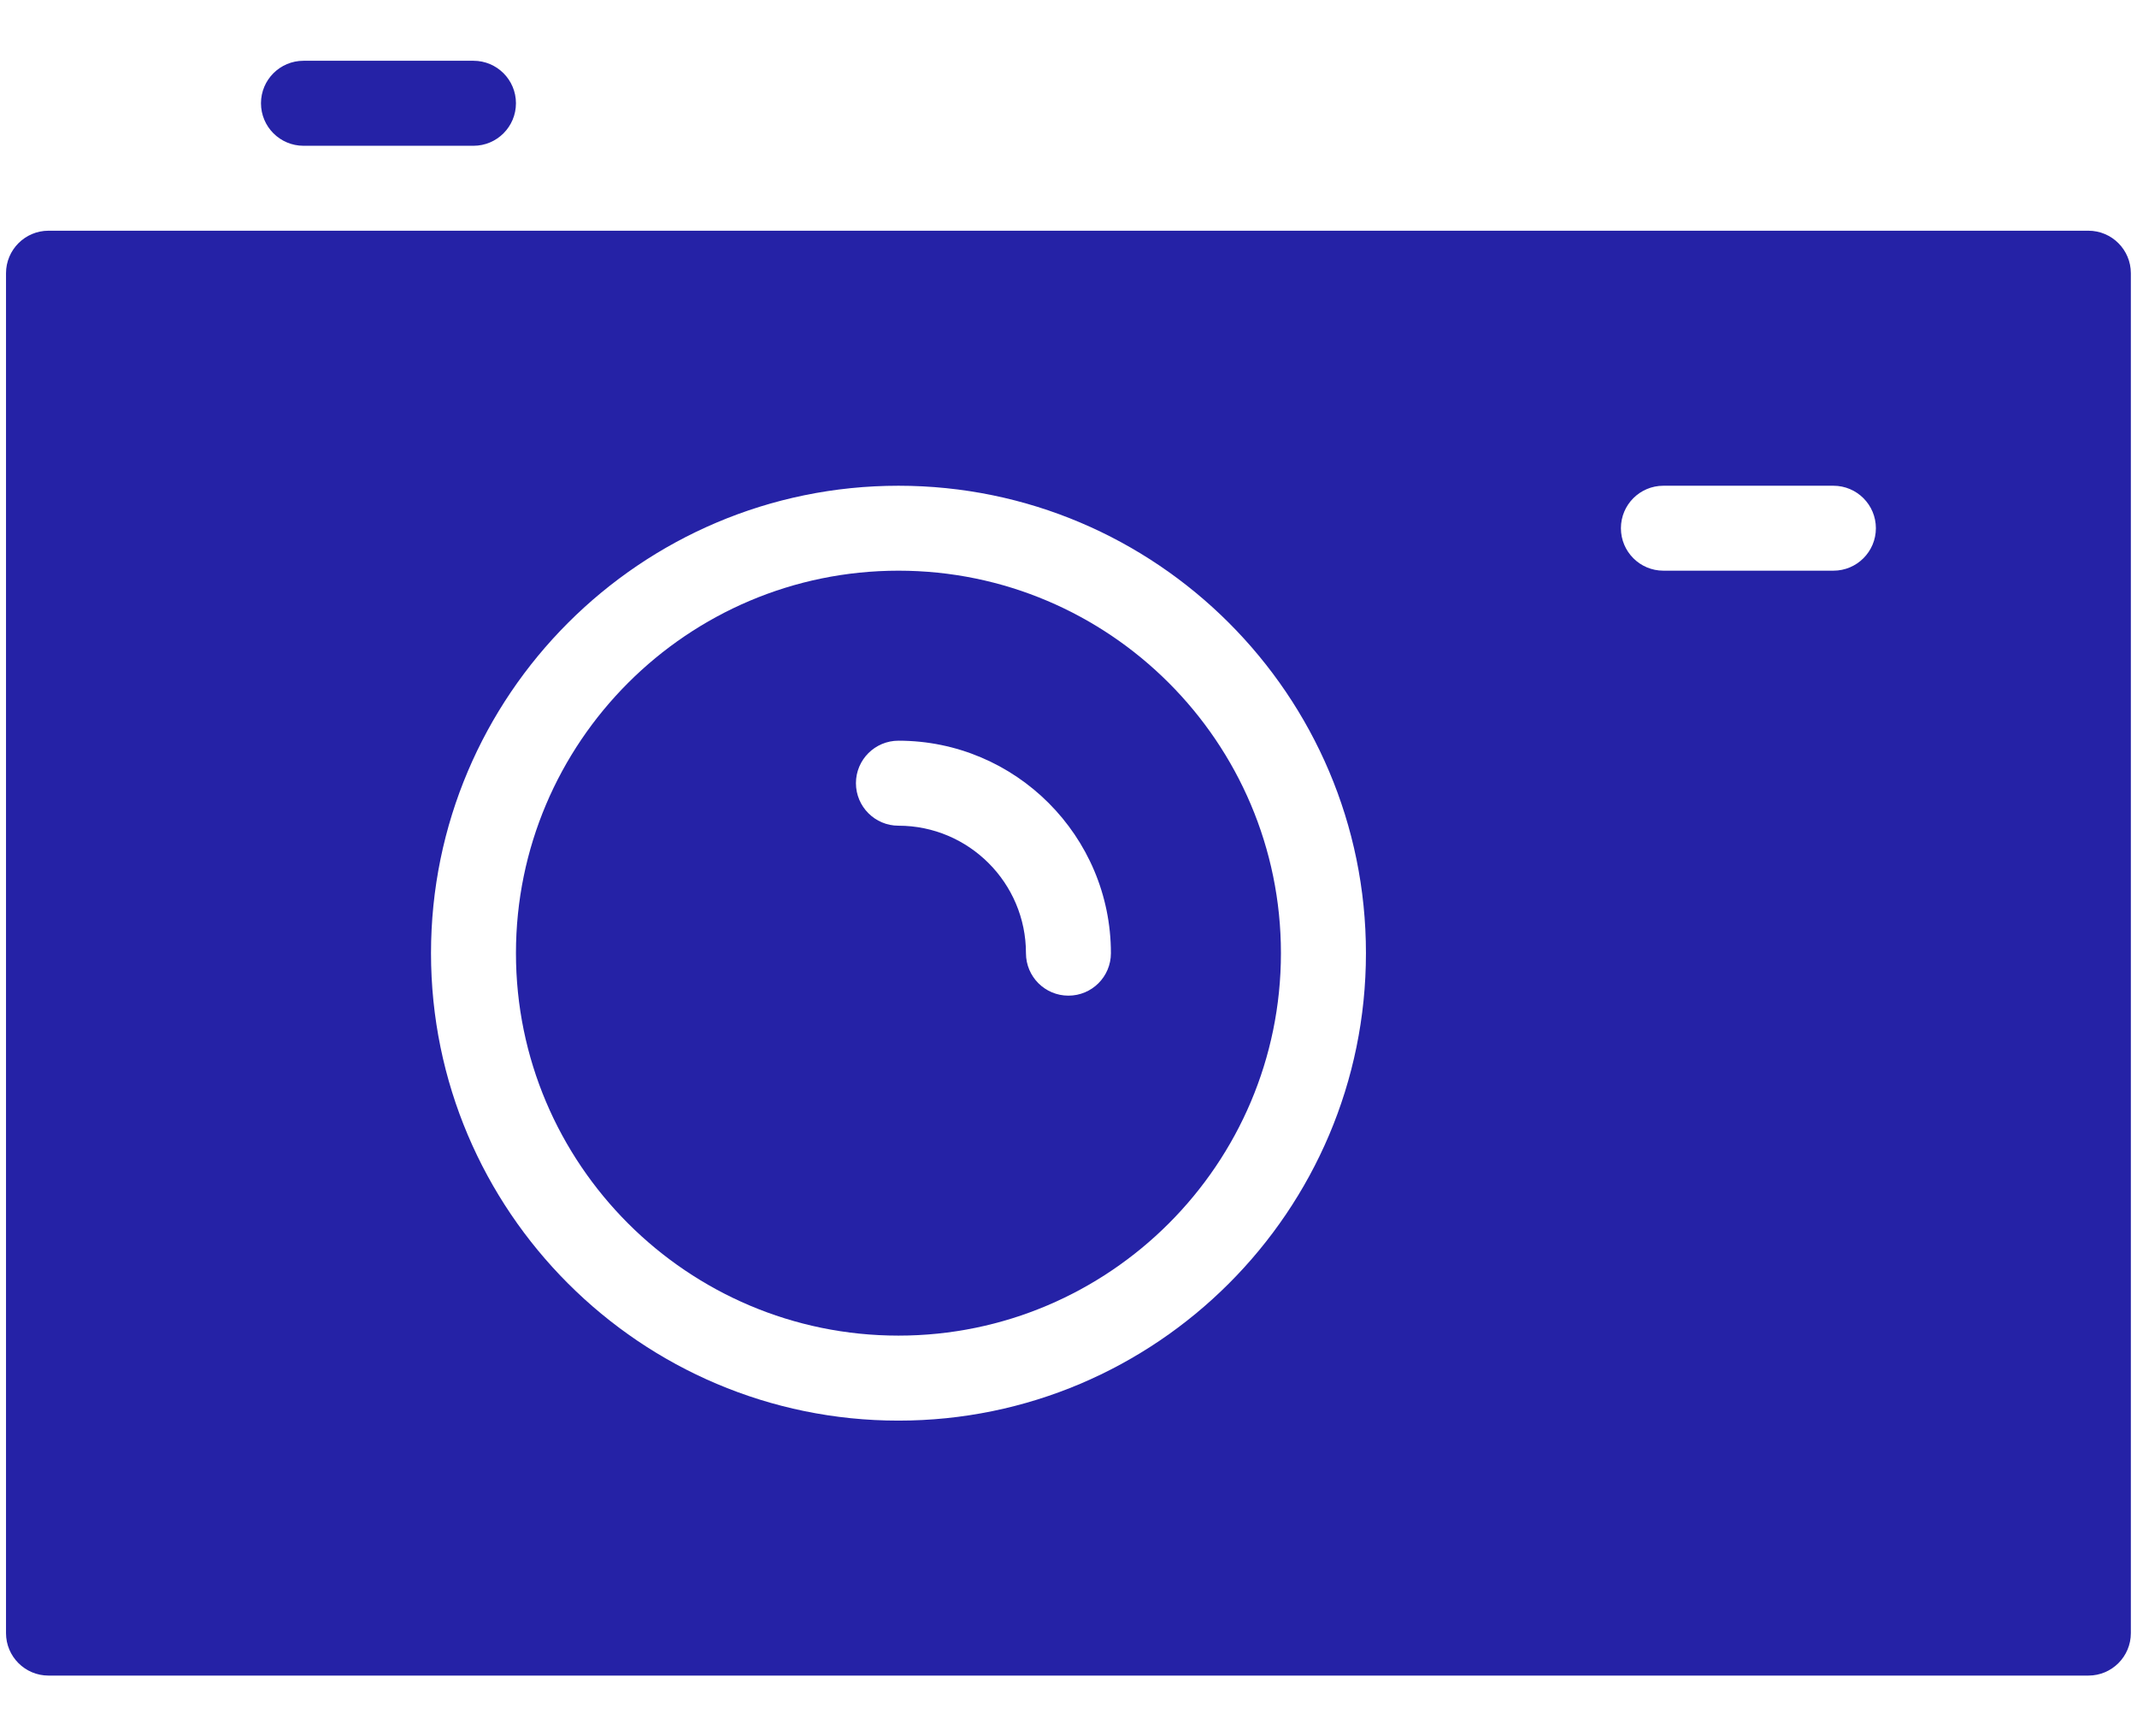 <svg width="32" height="26" viewBox="0 0 32 26" fill="none" xmlns="http://www.w3.org/2000/svg">
<path d="M4.545 2.183H7.09C7.441 2.183 7.726 1.898 7.726 1.546C7.726 1.195 7.441 0.91 7.09 0.91H4.545C4.193 0.91 3.908 1.195 3.908 1.546C3.908 1.898 4.193 2.183 4.545 2.183ZM31.272 3.455H0.726C0.375 3.455 0.09 3.741 0.09 4.092V24.456C0.09 24.807 0.375 25.092 0.726 25.092H31.272C31.624 25.092 31.908 24.807 31.908 24.456V4.092C31.908 3.741 31.624 3.455 31.272 3.455ZM13.454 21.274C9.594 21.274 6.454 18.133 6.454 14.274C6.454 10.414 9.594 7.274 13.454 7.274C17.313 7.274 20.454 10.414 20.454 14.274C20.454 18.133 17.313 21.274 13.454 21.274ZM27.454 8.546H24.908C24.556 8.546 24.272 8.261 24.272 7.91C24.272 7.559 24.556 7.274 24.908 7.274H27.454C27.805 7.274 28.09 7.559 28.09 7.91C28.09 8.261 27.805 8.546 27.454 8.546Z" fill="#2522A6"/>
<path d="M13.454 8.546C10.296 8.546 7.726 11.116 7.726 14.274C7.726 17.432 10.296 20.001 13.454 20.001C16.611 20.001 19.181 17.432 19.181 14.274C19.181 11.116 16.611 8.546 13.454 8.546ZM15.999 14.91C15.648 14.91 15.363 14.626 15.363 14.274C15.363 13.221 14.506 12.365 13.454 12.365C13.102 12.365 12.817 12.079 12.817 11.728C12.817 11.377 13.102 11.092 13.454 11.092C15.208 11.092 16.635 12.519 16.635 14.274C16.635 14.626 16.35 14.91 15.999 14.91Z" fill="#2522A6"/>
</svg>
